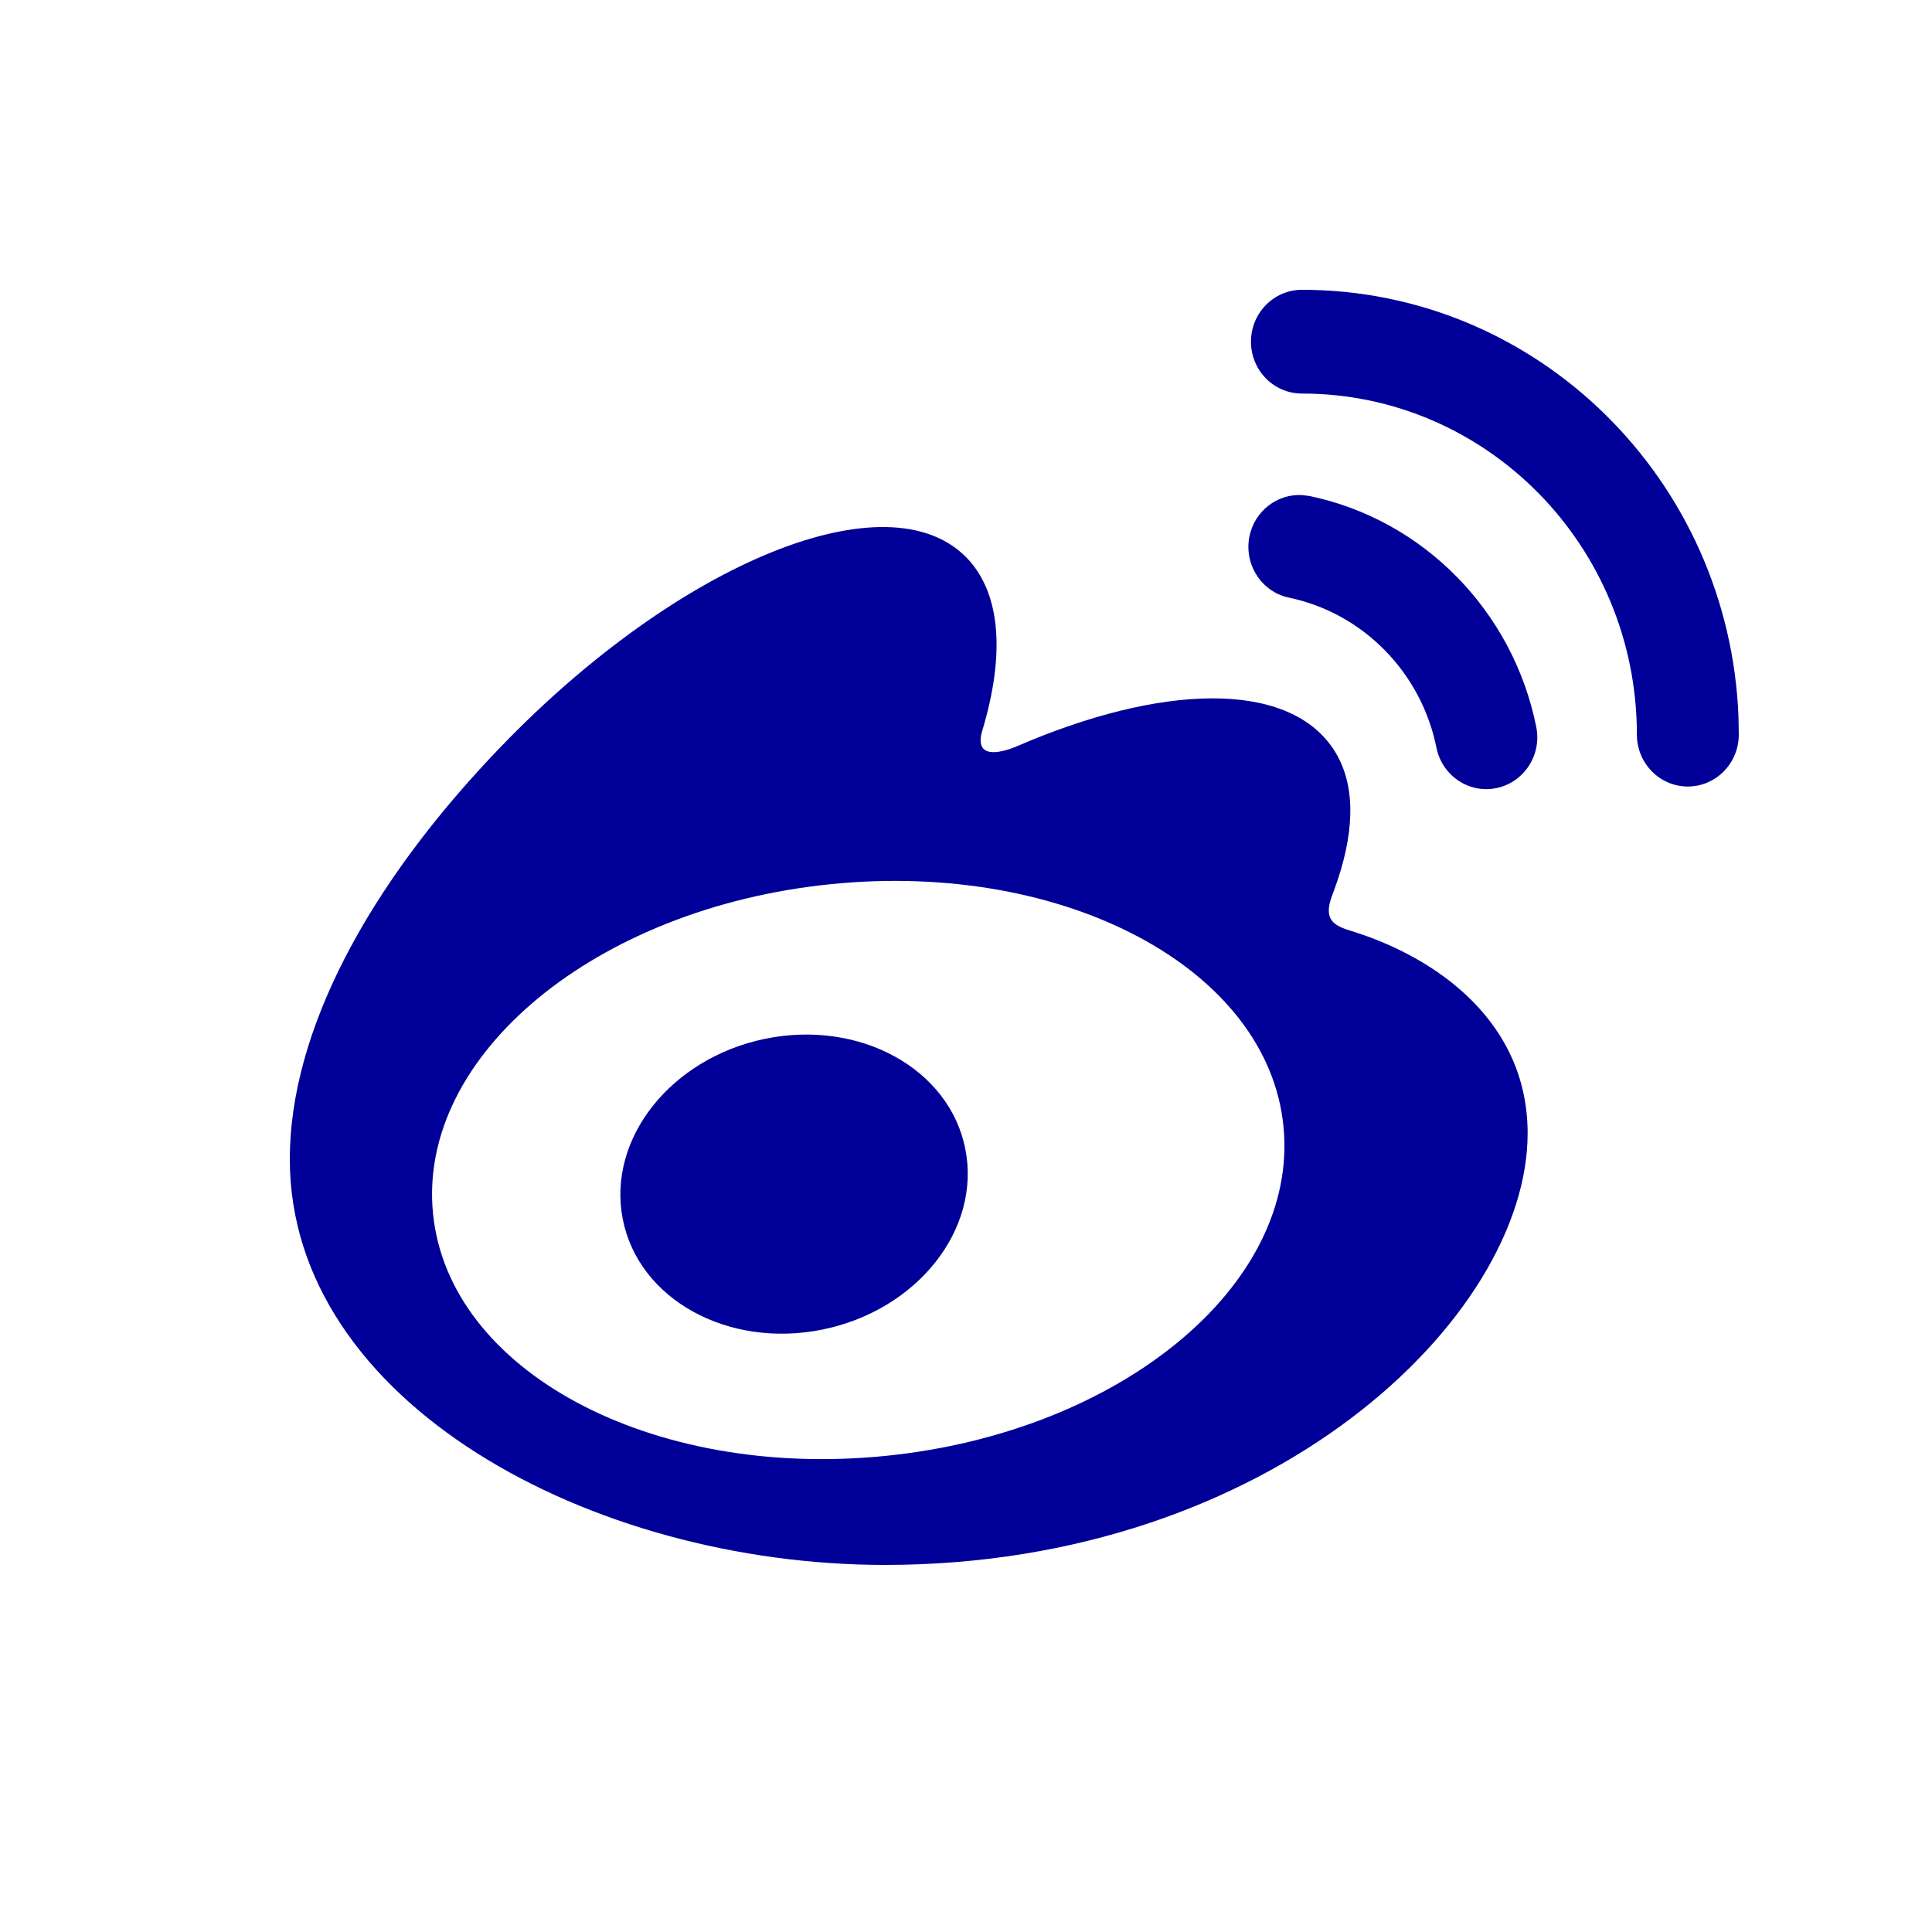 <?xml version="1.0" encoding="UTF-8"?>
<svg width="20px" height="20px" viewBox="0 0 20 20" version="1.1" xmlns="http://www.w3.org/2000/svg" xmlns:xlink="http://www.w3.org/1999/xlink">
    <!-- Generator: Sketch 63.1 (92452) - https://sketch.com -->
    <title>weibo</title>
    <desc>Created with Sketch.</desc>
    <g id="weibo" stroke="none" stroke-width="1" fill="none" fill-rule="evenodd">
        <path d="M5.19,7.725 C7.04,5.808 9.198,4.935 10.009,5.776 C10.366,6.147 10.401,6.788 10.171,7.555 C10.051,7.941 10.521,7.727 10.521,7.728 C12.016,7.079 13.321,7.041 13.798,7.747 C14.031,8.092 14.029,8.564 13.847,9.112 L13.793,9.263 C13.704,9.493 13.783,9.564 13.928,9.618 L14.034,9.652 C14.876,9.923 15.814,10.578 15.814,11.732 C15.814,13.641 13.156,16.2 9.162,16.2 C6.115,16.2 3,14.516 3,11.999 C3,10.683 3.804,9.161 5.19,7.725 Z M13.287,11.666 C13.13,10.032 11.031,8.906 8.599,9.153 C6.167,9.399 4.324,10.923 4.482,12.557 C4.64,14.192 6.739,15.317 9.17,15.071 C11.602,14.825 13.445,13.301 13.287,11.666 Z M7.923,10.753 C8.902,10.553 9.83,11.064 9.993,11.895 C10.158,12.726 9.496,13.562 8.517,13.763 C7.538,13.963 6.61,13.452 6.447,12.621 C6.283,11.79 6.943,10.954 7.923,10.753 Z M13.48,5.125 L13.557,5.135 C14.734,5.38 15.662,6.325 15.903,7.524 C15.962,7.814 15.778,8.098 15.493,8.158 C15.208,8.218 14.929,8.031 14.87,7.74 C14.713,6.961 14.11,6.347 13.344,6.187 C13.059,6.127 12.876,5.843 12.934,5.553 C12.988,5.289 13.223,5.11 13.48,5.125 Z M13.477,3 C15.917,3 17.904,4.966 17.997,7.426 L18,7.603 C18,7.901 17.764,8.142 17.472,8.142 C17.181,8.142 16.945,7.901 16.945,7.605 C16.945,5.655 15.392,4.074 13.477,4.074 C13.186,4.074 12.95,3.834 12.95,3.537 C12.95,3.241 13.186,3 13.477,3 Z" id="Shape" fill="#000099"></path>
    </g>
</svg>